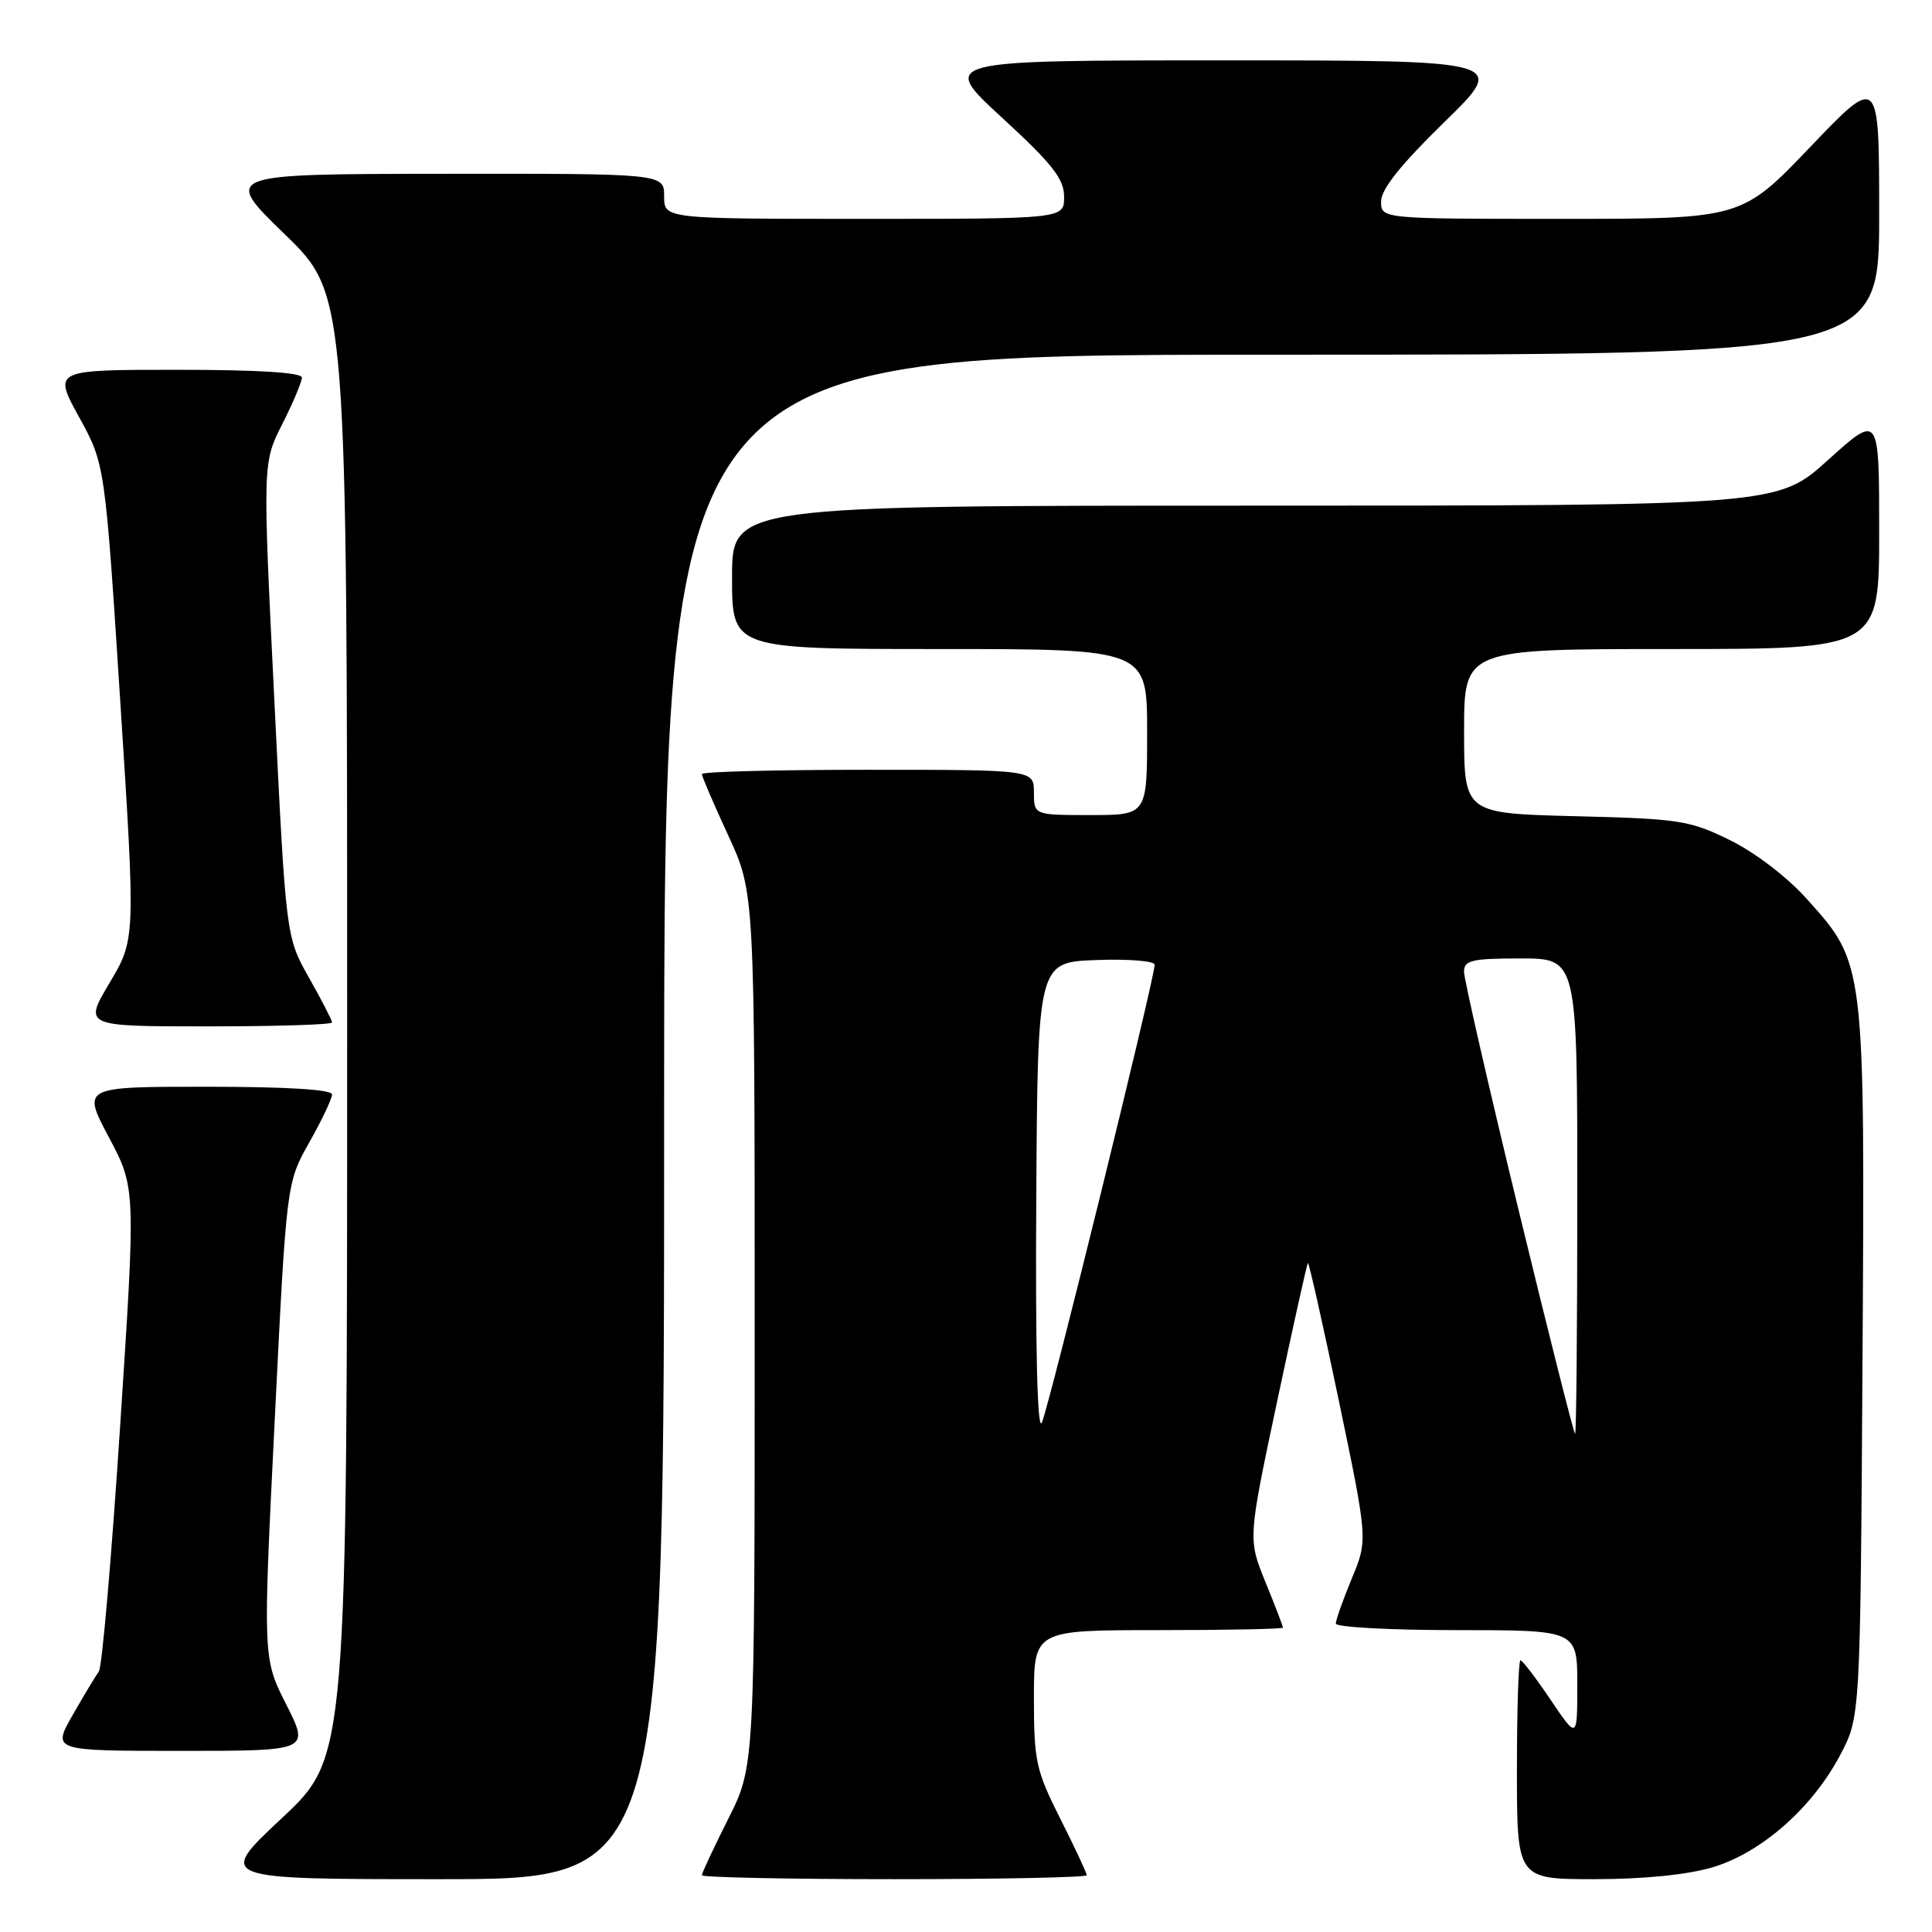 <?xml version="1.0" encoding="UTF-8" standalone="no"?>
<!DOCTYPE svg PUBLIC "-//W3C//DTD SVG 1.1//EN" "http://www.w3.org/Graphics/SVG/1.1/DTD/svg11.dtd" >
<svg xmlns="http://www.w3.org/2000/svg" xmlns:xlink="http://www.w3.org/1999/xlink" version="1.1" viewBox="0 0 256 256">
 <g >
 <path fill="currentColor"
d=" M 88.00 148.00 C 88.00 47.00 88.00 47.00 168.50 47.00 C 249.00 47.00 249.00 47.00 249.00 28.46 C 249.00 9.92 249.00 9.92 239.88 19.46 C 230.76 29.00 230.76 29.00 206.88 29.00 C 183.00 29.00 183.00 29.00 183.00 26.68 C 183.00 25.08 185.63 21.79 191.38 16.18 C 199.76 8.00 199.76 8.00 162.14 8.00 C 124.52 8.00 124.52 8.00 132.76 15.58 C 139.47 21.75 141.00 23.70 141.00 26.08 C 141.00 29.00 141.00 29.00 114.50 29.00 C 88.00 29.00 88.00 29.00 88.00 26.00 C 88.00 23.00 88.00 23.00 58.75 23.03 C 29.50 23.06 29.50 23.06 37.75 31.06 C 46.00 39.06 46.00 39.06 46.00 135.94 C 46.00 232.82 46.00 232.82 37.35 240.91 C 28.71 249.00 28.71 249.00 58.35 249.00 C 88.00 249.00 88.00 249.00 88.00 148.00 Z  M 144.00 248.48 C 144.00 248.19 142.43 244.82 140.50 241.00 C 137.27 234.59 137.00 233.35 137.00 225.02 C 137.00 216.00 137.00 216.00 153.50 216.00 C 162.57 216.00 170.00 215.85 170.00 215.67 C 170.00 215.49 168.96 212.77 167.68 209.64 C 165.36 203.93 165.36 203.93 169.21 185.77 C 171.33 175.78 173.17 167.50 173.30 167.36 C 173.44 167.23 175.28 175.43 177.40 185.58 C 181.25 204.05 181.25 204.05 179.12 209.16 C 177.96 211.97 177.00 214.66 177.00 215.13 C 177.00 215.61 184.20 216.00 193.00 216.00 C 209.00 216.00 209.00 216.00 209.00 223.24 C 209.00 230.47 209.00 230.47 205.47 225.24 C 203.53 222.36 201.73 220.00 201.47 220.00 C 201.21 220.00 201.00 226.53 201.00 234.50 C 201.00 249.00 201.00 249.00 211.32 249.00 C 217.77 249.00 223.61 248.41 226.91 247.43 C 233.38 245.51 240.13 239.57 243.84 232.54 C 246.50 227.50 246.50 227.50 246.79 180.62 C 247.11 127.33 247.16 127.74 239.38 119.08 C 236.79 116.19 232.51 112.93 229.20 111.31 C 223.89 108.70 222.49 108.49 208.75 108.15 C 194.00 107.78 194.00 107.78 194.00 96.89 C 194.00 86.00 194.00 86.00 221.50 86.00 C 249.00 86.00 249.00 86.00 249.00 70.42 C 249.00 54.84 249.00 54.84 242.26 60.92 C 235.53 67.00 235.53 67.00 166.26 67.00 C 97.00 67.00 97.00 67.00 97.00 76.50 C 97.00 86.00 97.00 86.00 124.50 86.00 C 152.00 86.00 152.00 86.00 152.00 97.00 C 152.00 108.00 152.00 108.00 144.50 108.00 C 137.00 108.00 137.00 108.00 137.00 105.00 C 137.00 102.00 137.00 102.00 115.00 102.00 C 102.90 102.00 93.00 102.25 93.00 102.57 C 93.00 102.88 94.57 106.54 96.50 110.71 C 100.00 118.28 100.00 118.28 100.00 176.17 C 100.00 234.05 100.00 234.05 96.50 241.00 C 94.58 244.82 93.00 248.19 93.00 248.48 C 93.00 248.76 104.47 249.00 118.50 249.00 C 132.53 249.00 144.00 248.76 144.00 248.48 Z  M 37.93 225.86 C 34.83 219.73 34.83 219.73 36.40 188.23 C 37.96 156.73 37.96 156.73 40.98 151.38 C 42.64 148.44 44.00 145.57 44.00 145.02 C 44.00 144.37 37.98 144.00 27.43 144.00 C 10.87 144.00 10.87 144.00 14.43 150.70 C 17.99 157.41 17.99 157.41 15.92 188.93 C 14.79 206.27 13.52 220.92 13.10 221.48 C 12.69 222.04 11.12 224.64 9.63 227.25 C 6.92 232.00 6.92 232.00 23.97 232.00 C 41.03 232.00 41.03 232.00 37.93 225.86 Z  M 44.00 135.48 C 44.00 135.20 42.63 132.54 40.95 129.56 C 37.89 124.15 37.89 124.15 36.35 92.74 C 34.80 61.33 34.80 61.33 37.40 56.20 C 38.83 53.37 40.00 50.60 40.00 50.03 C 40.00 49.36 34.19 49.00 23.52 49.00 C 7.04 49.00 7.04 49.00 10.47 55.25 C 13.91 61.50 13.91 61.50 15.94 92.98 C 17.96 124.46 17.96 124.46 14.52 130.23 C 11.09 136.00 11.09 136.00 27.54 136.00 C 36.59 136.00 44.00 135.77 44.00 135.48 Z  M 137.31 159.00 C 137.50 127.50 137.50 127.50 145.25 127.21 C 149.51 127.05 153.00 127.33 153.00 127.83 C 153.00 129.60 138.98 186.52 138.05 188.50 C 137.46 189.78 137.19 179.14 137.31 159.00 Z  M 201.20 160.25 C 197.23 143.89 193.99 129.71 193.99 128.75 C 194.00 127.24 195.03 127.00 201.50 127.00 C 209.00 127.00 209.00 127.00 209.00 158.50 C 209.00 175.82 208.87 190.00 208.71 190.00 C 208.55 190.00 205.17 176.61 201.20 160.25 Z "/>
</g>
</svg>